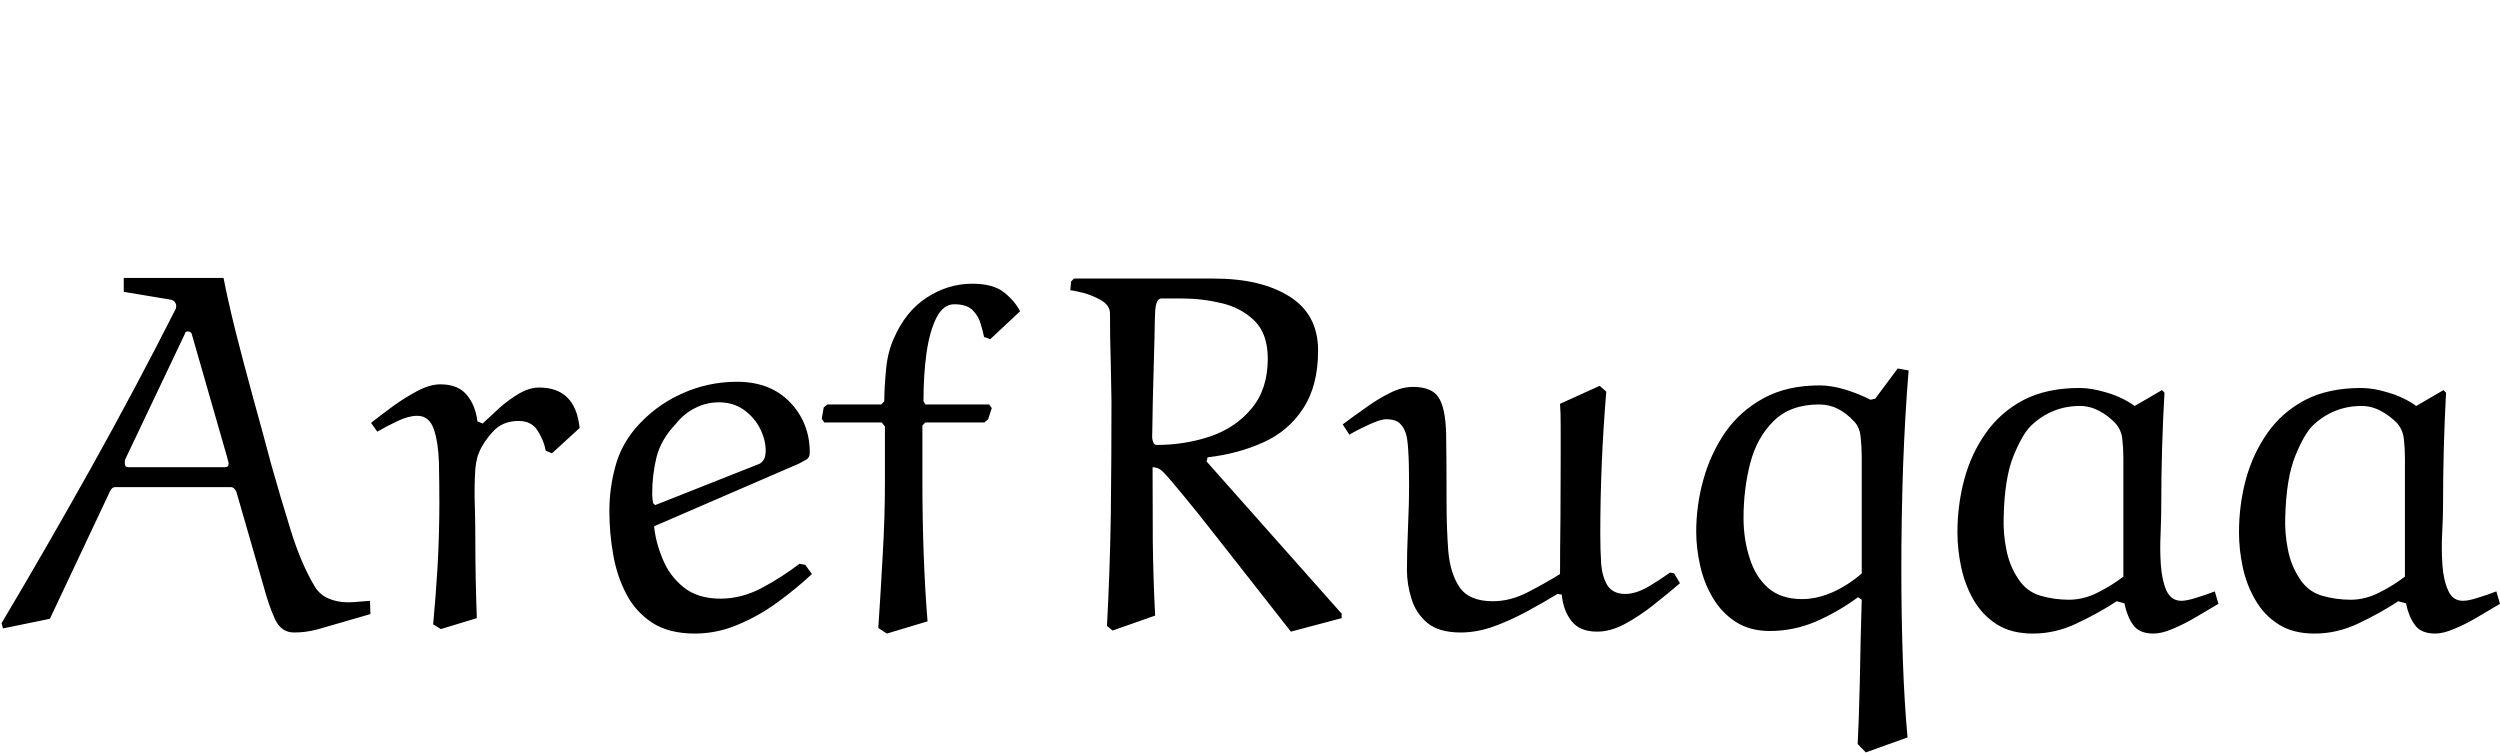 <svg xmlns="http://www.w3.org/2000/svg" xmlns:xlink="http://www.w3.org/1999/xlink" width="116.76" height="35.16"><path fill="black" d="M12.34 27.48L12.34 27.48L11.04 22.97Q10.94 22.75 10.78 22.75L10.78 22.75L5.38 22.75Q5.23 22.75 5.14 22.94L5.14 22.94L2.33 28.90L0.14 29.35L0.07 29.11Q2.21 25.51 4.26 21.84Q6.31 18.17 8.21 14.42L8.21 14.42Q8.23 14.35 8.23 14.26L8.23 14.26Q8.23 14.21 8.17 14.11Q8.11 14.02 7.94 13.99L7.94 13.99L5.78 13.63L5.78 12.98L10.44 12.98Q10.63 13.97 11.00 15.47Q11.38 16.97 11.83 18.61Q12.29 20.26 12.67 21.70L12.67 21.70Q13.08 23.16 13.57 24.74Q14.06 26.33 14.71 27.41L14.71 27.41Q14.95 27.79 15.36 27.96Q15.77 28.13 16.25 28.13L16.25 28.13Q16.51 28.13 16.78 28.10Q17.04 28.08 17.28 28.06L17.28 28.06L17.30 28.68L14.81 29.40Q14.28 29.54 13.73 29.54L13.73 29.54Q13.13 29.54 12.84 28.91Q12.55 28.27 12.34 27.48ZM8.64 15.58L8.64 15.58L5.86 21.43Q5.83 21.46 5.83 21.54Q5.83 21.62 5.83 21.65L5.83 21.65Q5.83 21.82 6 21.82L6 21.82L10.51 21.82Q10.68 21.82 10.68 21.65L10.68 21.65Q10.68 21.65 10.66 21.55Q10.63 21.46 10.63 21.43L10.63 21.43L8.95 15.58Q8.90 15.48 8.78 15.48L8.78 15.48Q8.64 15.48 8.64 15.58ZM27.07 19.99L25.78 21.17L25.49 21.05Q25.39 20.54 25.10 20.10Q24.82 19.66 24.22 19.66L24.22 19.66Q23.47 19.66 23.02 20.16Q22.56 20.66 22.37 21.14L22.37 21.14Q22.20 21.53 22.18 22.25Q22.15 22.97 22.18 23.77Q22.20 24.58 22.20 25.22L22.20 25.22Q22.20 27.02 22.27 28.87L22.27 28.87L20.59 29.38L20.23 29.16Q20.35 27.89 20.44 26.40Q20.52 24.91 20.52 23.47L20.52 23.47Q20.52 22.54 20.50 21.60Q20.47 20.66 20.26 20.04Q20.04 19.42 19.49 19.42L19.49 19.42Q19.08 19.42 18.58 19.66Q18.07 19.90 17.62 20.16L17.62 20.16L17.33 19.75Q17.81 19.37 18.37 18.96Q18.94 18.55 19.51 18.25Q20.09 17.95 20.57 17.95L20.57 17.95Q21.38 17.95 21.79 18.43Q22.20 18.91 22.30 19.68L22.30 19.68L22.54 19.78Q22.90 19.44 23.34 19.04Q23.78 18.65 24.26 18.37Q24.74 18.10 25.18 18.10L25.18 18.10Q26.88 18.10 27.07 19.99L27.07 19.99ZM37.32 21.65L37.32 21.65L30.55 24.58Q30.62 25.32 30.95 26.11Q31.27 26.90 31.93 27.43Q32.59 27.96 33.65 27.96L33.65 27.96Q34.63 27.96 35.58 27.46Q36.53 26.95 37.34 26.33L37.34 26.33L37.61 26.38L37.92 26.81Q37.18 27.50 36.30 28.14Q35.42 28.78 34.45 29.18Q33.48 29.59 32.45 29.59L32.45 29.59Q31.25 29.59 30.47 29.09Q29.69 28.58 29.26 27.76Q28.82 26.93 28.64 25.91Q28.46 24.89 28.46 23.88L28.46 23.88Q28.46 22.82 28.73 21.82Q28.99 20.81 29.69 19.99L29.69 19.99Q30.58 18.96 31.81 18.40Q33.05 17.83 34.42 17.83L34.42 17.83Q35.98 17.83 36.90 18.79Q37.82 19.75 37.82 21.14L37.82 21.14Q37.82 21.36 37.67 21.46Q37.51 21.55 37.32 21.65ZM31.56 19.80L31.56 19.80Q30.86 20.54 30.66 21.36Q30.46 22.18 30.46 23.06L30.46 23.06Q30.46 23.16 30.47 23.27Q30.48 23.38 30.50 23.50L30.50 23.50L30.60 23.59L35.45 21.67Q35.57 21.62 35.66 21.48Q35.76 21.34 35.76 21.05L35.76 21.05Q35.76 20.54 35.50 20.02Q35.23 19.49 34.74 19.14Q34.25 18.79 33.58 18.79L33.58 18.79Q32.98 18.79 32.46 19.06Q31.94 19.32 31.56 19.80ZM38.47 19.03L38.64 18.89L41.16 18.89L41.30 18.74Q41.30 18.12 41.38 17.29Q41.45 16.46 41.74 15.82L41.74 15.82Q42.29 14.54 43.28 13.90Q44.28 13.25 45.41 13.25L45.41 13.25Q46.39 13.25 46.90 13.66Q47.40 14.06 47.64 14.54L47.64 14.54L46.25 15.84L45.96 15.74Q45.91 15.48 45.80 15.12Q45.70 14.76 45.42 14.48Q45.14 14.21 44.57 14.21L44.57 14.21Q44.06 14.21 43.74 14.83Q43.42 15.46 43.27 16.49Q43.13 17.52 43.13 18.74L43.13 18.74L43.22 18.89L46.20 18.89L46.32 19.06L46.15 19.58L45.98 19.73L43.22 19.73L43.08 19.87L43.08 22.54Q43.08 24.22 43.14 25.88Q43.20 27.55 43.32 29.02L43.32 29.02L41.42 29.59L41.02 29.33Q41.14 27.55 41.23 25.85Q41.33 24.14 41.33 22.51L41.33 22.51L41.33 19.92L41.18 19.73L38.50 19.73L38.38 19.56L38.47 19.03ZM56.40 21.36L56.40 21.36L56.35 21.55L62.66 28.66L62.66 28.87L60.29 29.50Q59.45 28.42 58.51 27.23Q57.58 26.04 56.72 24.95Q55.87 23.86 55.22 23.08Q54.58 22.30 54.31 22.03L54.31 22.03Q54.10 21.82 53.83 21.82L53.83 21.82Q53.83 23.54 53.84 25.28Q53.86 27.02 53.95 28.75L53.95 28.75L51.96 29.45L51.70 29.23Q51.84 26.62 51.88 24Q51.91 21.38 51.91 18.77L51.91 18.77Q51.91 18.62 51.90 18.17Q51.89 17.71 51.88 17.09Q51.86 16.46 51.85 15.80Q51.84 15.14 51.84 14.64L51.84 14.64Q51.84 14.26 51.42 14.02Q51 13.78 50.56 13.67Q50.11 13.56 49.99 13.56L49.99 13.56L50.02 13.15L50.16 13.01L56.69 13.01Q58.90 13.01 60.23 13.85Q61.56 14.69 61.56 16.37L61.56 16.37Q61.56 18.02 60.86 19.08Q60.17 20.14 59.00 20.66Q57.84 21.19 56.40 21.36ZM53.81 20.42L53.81 20.42Q53.81 20.52 53.86 20.65Q53.90 20.78 54.02 20.78L54.02 20.78Q55.34 20.78 56.53 20.38Q57.72 19.97 58.46 19.07Q59.21 18.17 59.21 16.75L59.21 16.75Q59.21 15.60 58.60 14.99Q57.98 14.38 57.06 14.16Q56.14 13.94 55.20 13.94L55.20 13.94L54.24 13.94Q53.98 13.94 53.95 14.57L53.95 14.57Q53.93 15.02 53.92 15.74Q53.90 16.46 53.88 17.26Q53.86 18.05 53.84 18.76Q53.83 19.46 53.82 19.92Q53.81 20.38 53.81 20.42ZM78 26.74L78.19 26.78L78.46 27.24Q77.90 27.72 77.23 28.25Q76.56 28.78 75.89 29.14Q75.22 29.50 74.59 29.50L74.59 29.50Q73.78 29.50 73.39 29.00Q73.01 28.51 72.94 27.77L72.94 27.77L72.74 27.74Q72.07 28.15 71.29 28.57Q70.51 28.99 69.73 29.27Q68.95 29.54 68.23 29.54L68.23 29.54Q67.20 29.54 66.66 29.09Q66.12 28.63 65.92 27.96Q65.71 27.29 65.71 26.62L65.71 26.62Q65.71 26.33 65.72 25.78Q65.74 25.22 65.76 24.62Q65.78 24.02 65.80 23.50Q65.81 22.97 65.81 22.70L65.81 22.70Q65.81 21.60 65.77 21.04Q65.74 20.47 65.65 20.22Q65.57 19.97 65.40 19.80L65.40 19.80Q65.21 19.58 64.73 19.58L64.73 19.58Q64.49 19.58 63.96 19.82Q63.43 20.06 63.02 20.30L63.02 20.30L62.71 19.82Q63.19 19.46 63.76 19.06Q64.32 18.65 64.90 18.36Q65.47 18.07 65.98 18.07L65.98 18.07Q66.89 18.07 67.20 18.58Q67.51 19.08 67.54 20.24Q67.56 21.41 67.56 23.45L67.56 23.45Q67.56 24.67 67.64 25.73Q67.73 26.78 68.17 27.43Q68.62 28.08 69.72 28.08L69.72 28.08Q70.54 28.08 71.35 27.66Q72.17 27.24 72.86 26.81L72.86 26.81Q72.86 25.63 72.88 24.16Q72.89 22.68 72.89 21.41L72.89 21.41Q72.89 20.57 72.89 19.91Q72.89 19.25 72.86 18.86L72.86 18.86L74.71 18.02L75.02 18.29Q74.74 21.62 74.74 24.96L74.74 24.96Q74.74 25.68 74.78 26.32Q74.83 26.95 75.08 27.35Q75.34 27.74 75.91 27.74L75.91 27.74Q76.39 27.74 76.97 27.41Q77.54 27.07 78 26.74L78 26.74ZM89.09 34.44L87.14 35.14L86.76 34.75Q86.78 34.39 86.81 33.62Q86.83 32.86 86.86 31.87Q86.88 30.89 86.90 29.88Q86.93 28.87 86.95 28.01L86.95 28.01L86.78 27.89Q85.87 28.56 84.83 29.02Q83.78 29.47 82.66 29.47L82.66 29.47Q81.72 29.47 81.06 29.04Q80.40 28.61 79.99 27.91Q79.58 27.22 79.40 26.40Q79.22 25.58 79.22 24.84L79.22 24.84Q79.22 23.59 79.56 22.38Q79.90 21.17 80.59 20.17Q81.29 19.18 82.38 18.59Q83.47 18 84.98 18L84.98 18Q85.54 18 86.20 18.20Q86.86 18.41 87.36 18.67L87.36 18.67L87.58 18.62L88.63 17.21L89.14 17.30Q88.97 19.39 88.88 21.80Q88.80 24.22 88.80 26.59L88.80 26.59Q88.80 28.78 88.87 30.80Q88.94 32.83 89.09 34.44L89.09 34.44ZM86.95 26.78L86.95 26.78L86.95 21.36Q86.95 20.90 86.90 20.42Q86.86 19.94 86.57 19.66L86.57 19.66Q86.26 19.32 85.85 19.10Q85.44 18.89 84.96 18.89L84.96 18.89Q83.62 18.89 82.84 19.66Q82.06 20.42 81.74 21.64Q81.43 22.85 81.43 24.19L81.43 24.19Q81.43 25.18 81.71 26.05Q81.98 26.93 82.58 27.46Q83.18 27.98 84.17 27.98L84.17 27.98Q84.86 27.98 85.61 27.65Q86.35 27.31 86.95 26.78ZM99.70 18.96L99.70 18.96L100.97 18.22L101.09 18.34Q100.94 20.95 100.94 23.57L100.94 23.57Q100.94 24.12 100.91 24.89Q100.87 25.66 100.92 26.38Q100.97 27.10 101.18 27.58Q101.40 28.06 101.88 28.06L101.88 28.06Q102.14 28.06 102.60 27.91Q103.06 27.77 103.44 27.62L103.44 27.62L103.61 28.20Q103.13 28.49 102.58 28.81Q102.02 29.14 101.50 29.36Q100.97 29.59 100.58 29.59L100.58 29.59Q99.91 29.59 99.62 29.18Q99.34 28.78 99.22 28.18L99.22 28.18L98.86 28.08Q97.97 28.66 96.98 29.12Q96.00 29.59 94.94 29.59L94.94 29.59Q93.94 29.59 93.26 29.16Q92.59 28.73 92.18 28.03Q91.78 27.34 91.60 26.51Q91.42 25.68 91.42 24.86L91.42 24.86Q91.42 23.59 91.74 22.39Q92.06 21.19 92.75 20.22Q93.43 19.25 94.51 18.68Q95.59 18.12 97.13 18.12L97.13 18.12Q97.70 18.12 98.41 18.34Q99.12 18.55 99.70 18.96ZM99.17 26.93L99.17 26.93L99.17 21.41Q99.17 20.93 99.12 20.50Q99.07 20.06 98.78 19.75L98.78 19.75Q98.47 19.42 98.04 19.19Q97.61 18.96 97.15 18.96L97.15 18.96Q95.83 18.96 94.87 19.87L94.87 19.87Q94.46 20.26 94.04 21.29Q93.62 22.32 93.58 24.14L93.58 24.14Q93.55 24.89 93.70 25.64Q93.84 26.40 94.25 27.02L94.25 27.02Q94.63 27.62 95.29 27.82Q95.95 28.01 96.62 28.01L96.62 28.01Q97.32 28.01 97.98 27.67Q98.64 27.34 99.17 26.93ZM112.85 18.96L112.85 18.96L114.12 18.22L114.24 18.34Q114.10 20.95 114.10 23.57L114.10 23.57Q114.10 24.12 114.06 24.89Q114.02 25.66 114.07 26.38Q114.12 27.10 114.34 27.58Q114.55 28.06 115.03 28.06L115.03 28.06Q115.30 28.06 115.75 27.91Q116.21 27.77 116.59 27.62L116.59 27.62L116.76 28.20Q116.28 28.49 115.73 28.81Q115.18 29.14 114.65 29.36Q114.12 29.59 113.74 29.59L113.74 29.59Q113.06 29.59 112.78 29.18Q112.49 28.78 112.37 28.18L112.37 28.18L112.01 28.08Q111.12 28.66 110.14 29.12Q109.15 29.59 108.10 29.59L108.10 29.59Q107.09 29.59 106.42 29.16Q105.74 28.73 105.34 28.03Q104.93 27.34 104.75 26.51Q104.57 25.68 104.57 24.86L104.57 24.86Q104.57 23.59 104.89 22.39Q105.22 21.19 105.90 20.22Q106.58 19.25 107.66 18.68Q108.74 18.12 110.28 18.12L110.28 18.12Q110.86 18.12 111.56 18.34Q112.27 18.55 112.85 18.96ZM112.32 26.93L112.32 26.93L112.32 21.41Q112.32 20.93 112.27 20.50Q112.22 20.06 111.94 19.75L111.94 19.75Q111.62 19.42 111.19 19.19Q110.76 18.96 110.30 18.96L110.30 18.96Q108.98 18.96 108.02 19.87L108.02 19.87Q107.62 20.26 107.20 21.29Q106.78 22.32 106.73 24.14L106.73 24.14Q106.70 24.89 106.85 25.64Q106.99 26.40 107.40 27.02L107.40 27.02Q107.78 27.62 108.44 27.82Q109.10 28.01 109.78 28.01L109.78 28.01Q110.47 28.01 111.13 27.67Q111.79 27.34 112.32 26.93Z"/></svg>